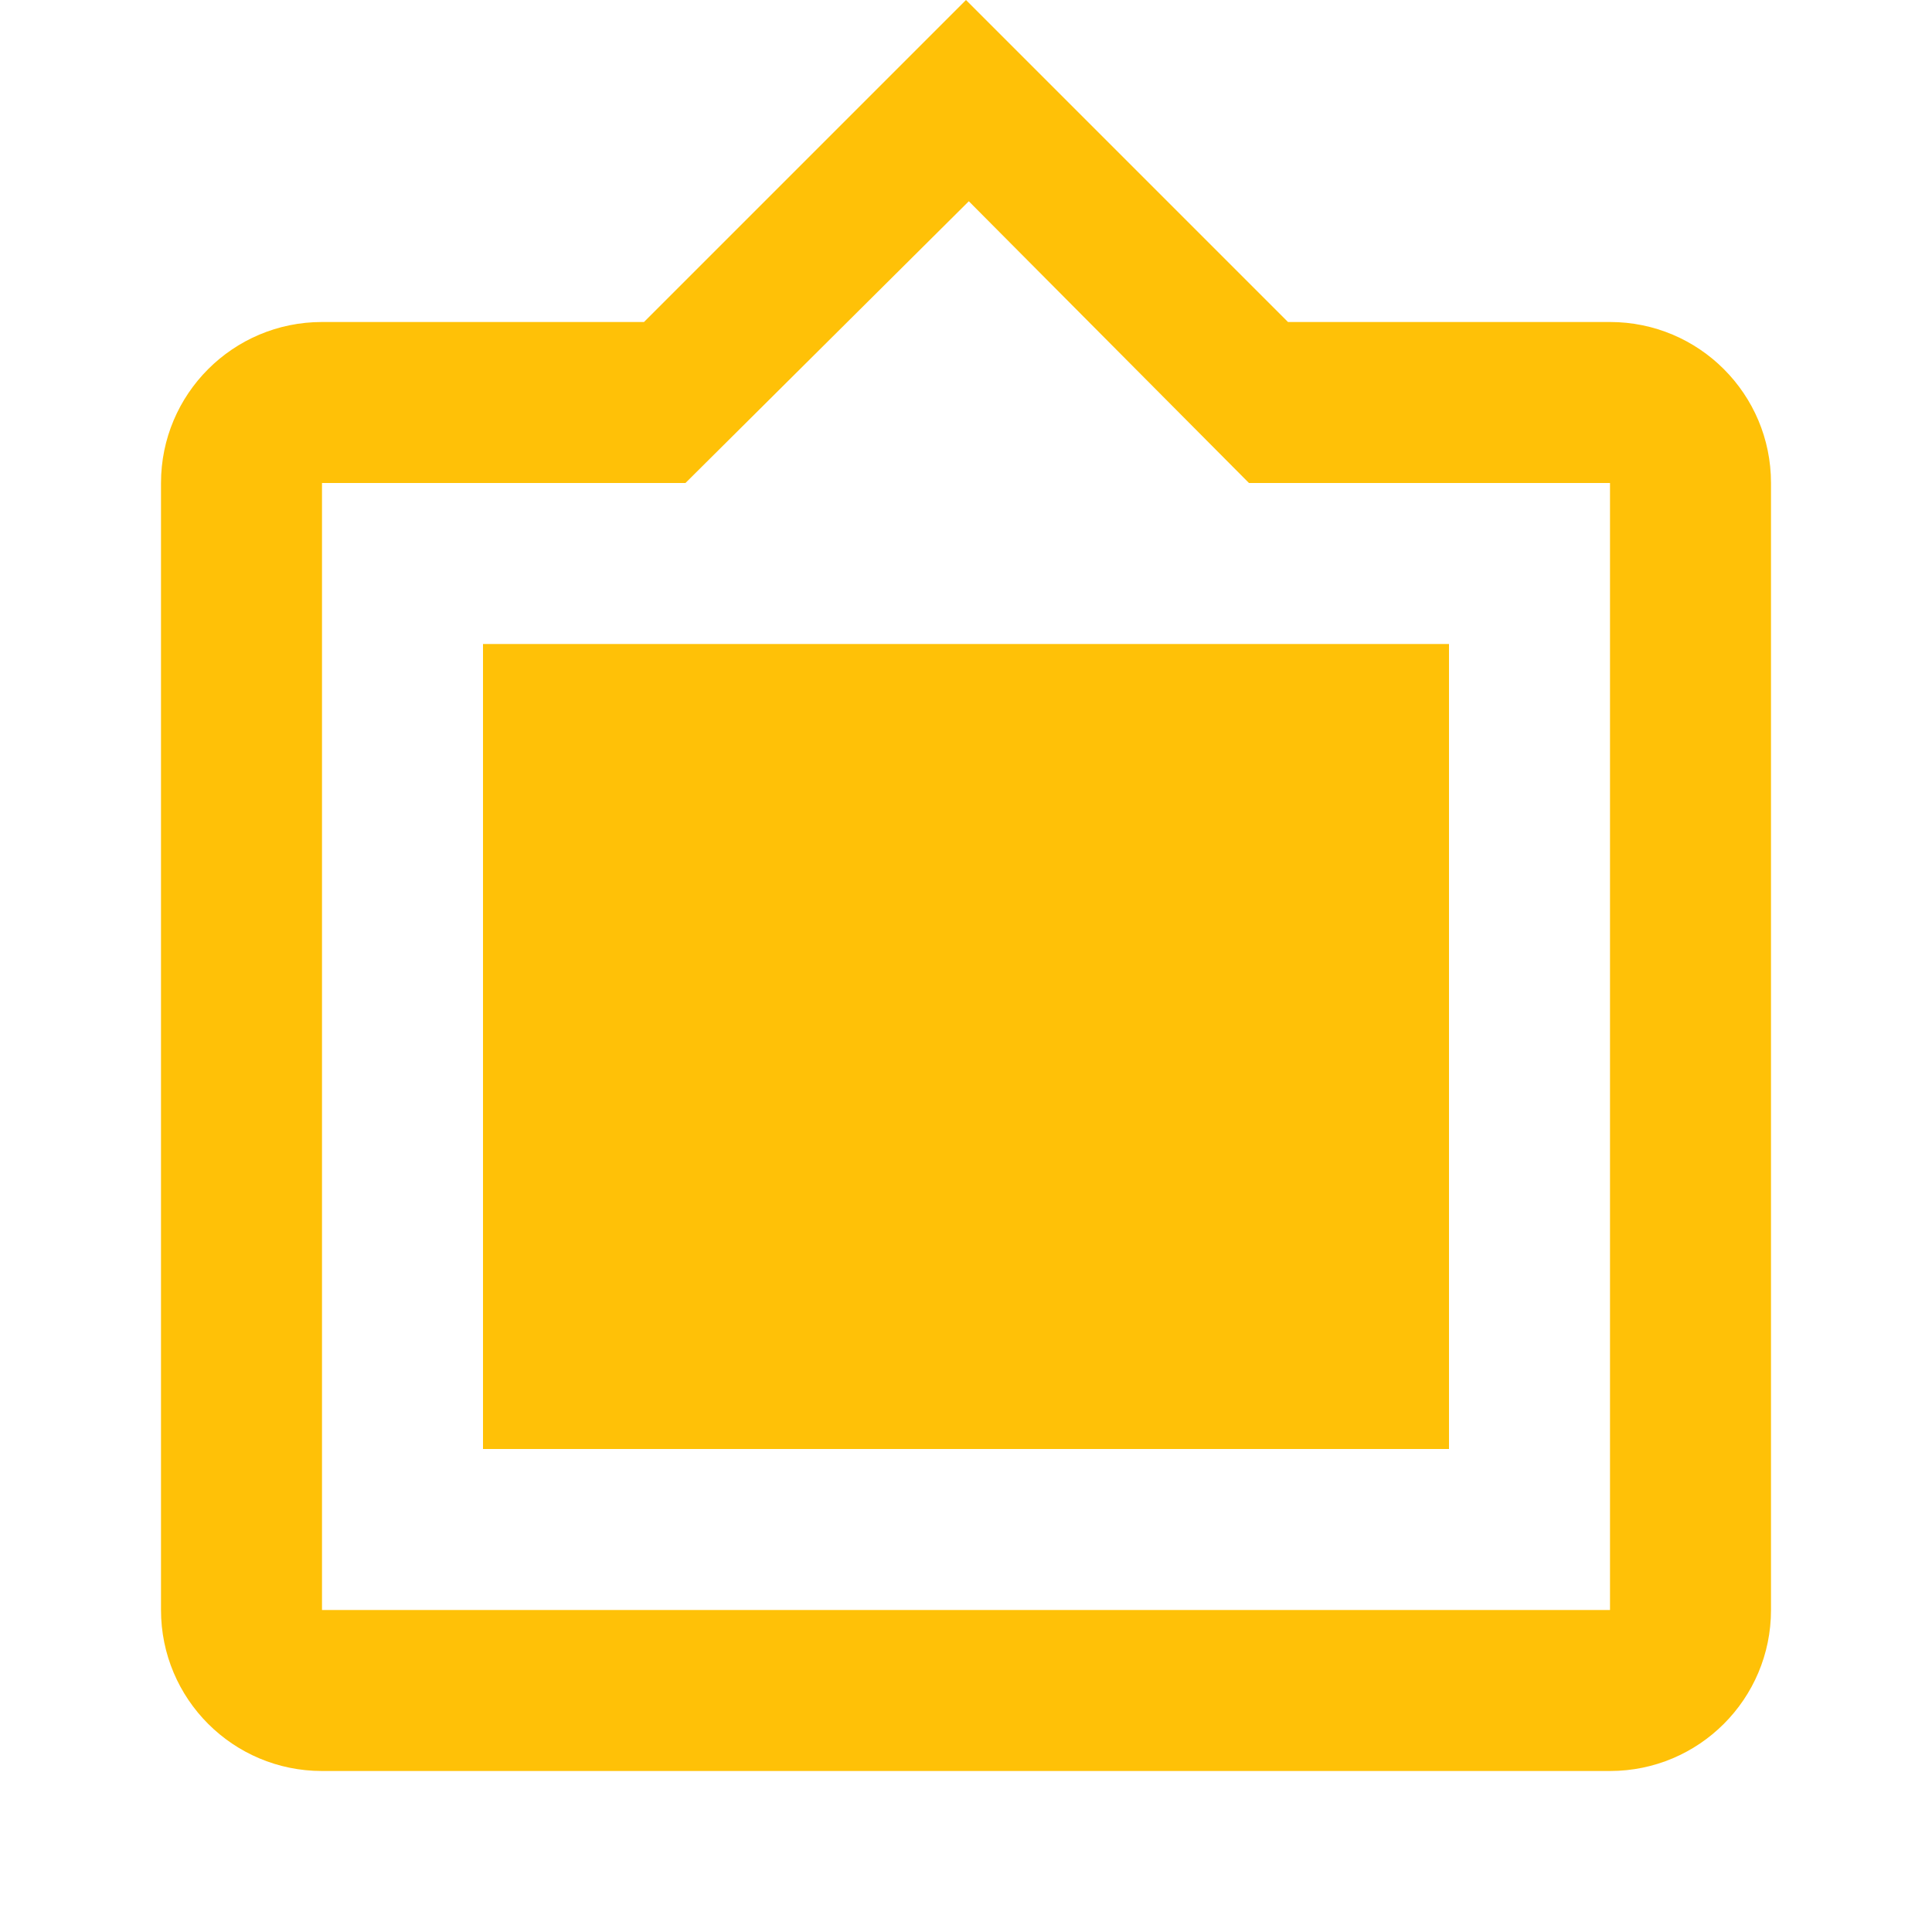 <svg fill="#FFC107" xmlns="http://www.w3.org/2000/svg" width="48" height="48" viewBox="0 0 48 48"><path d="M40 8h-8l-8-8-8 8H8c-2.21 0-4 1.79-4 4v28c0 2.21 1.79 4 4 4h32c2.21 0 4-1.79 4-4V12c0-2.21-1.79-4-4-4zm0 32H8V12h9.03l7.04-7 6.96 7H40v28zm-4-24H12v20h24"/></svg>